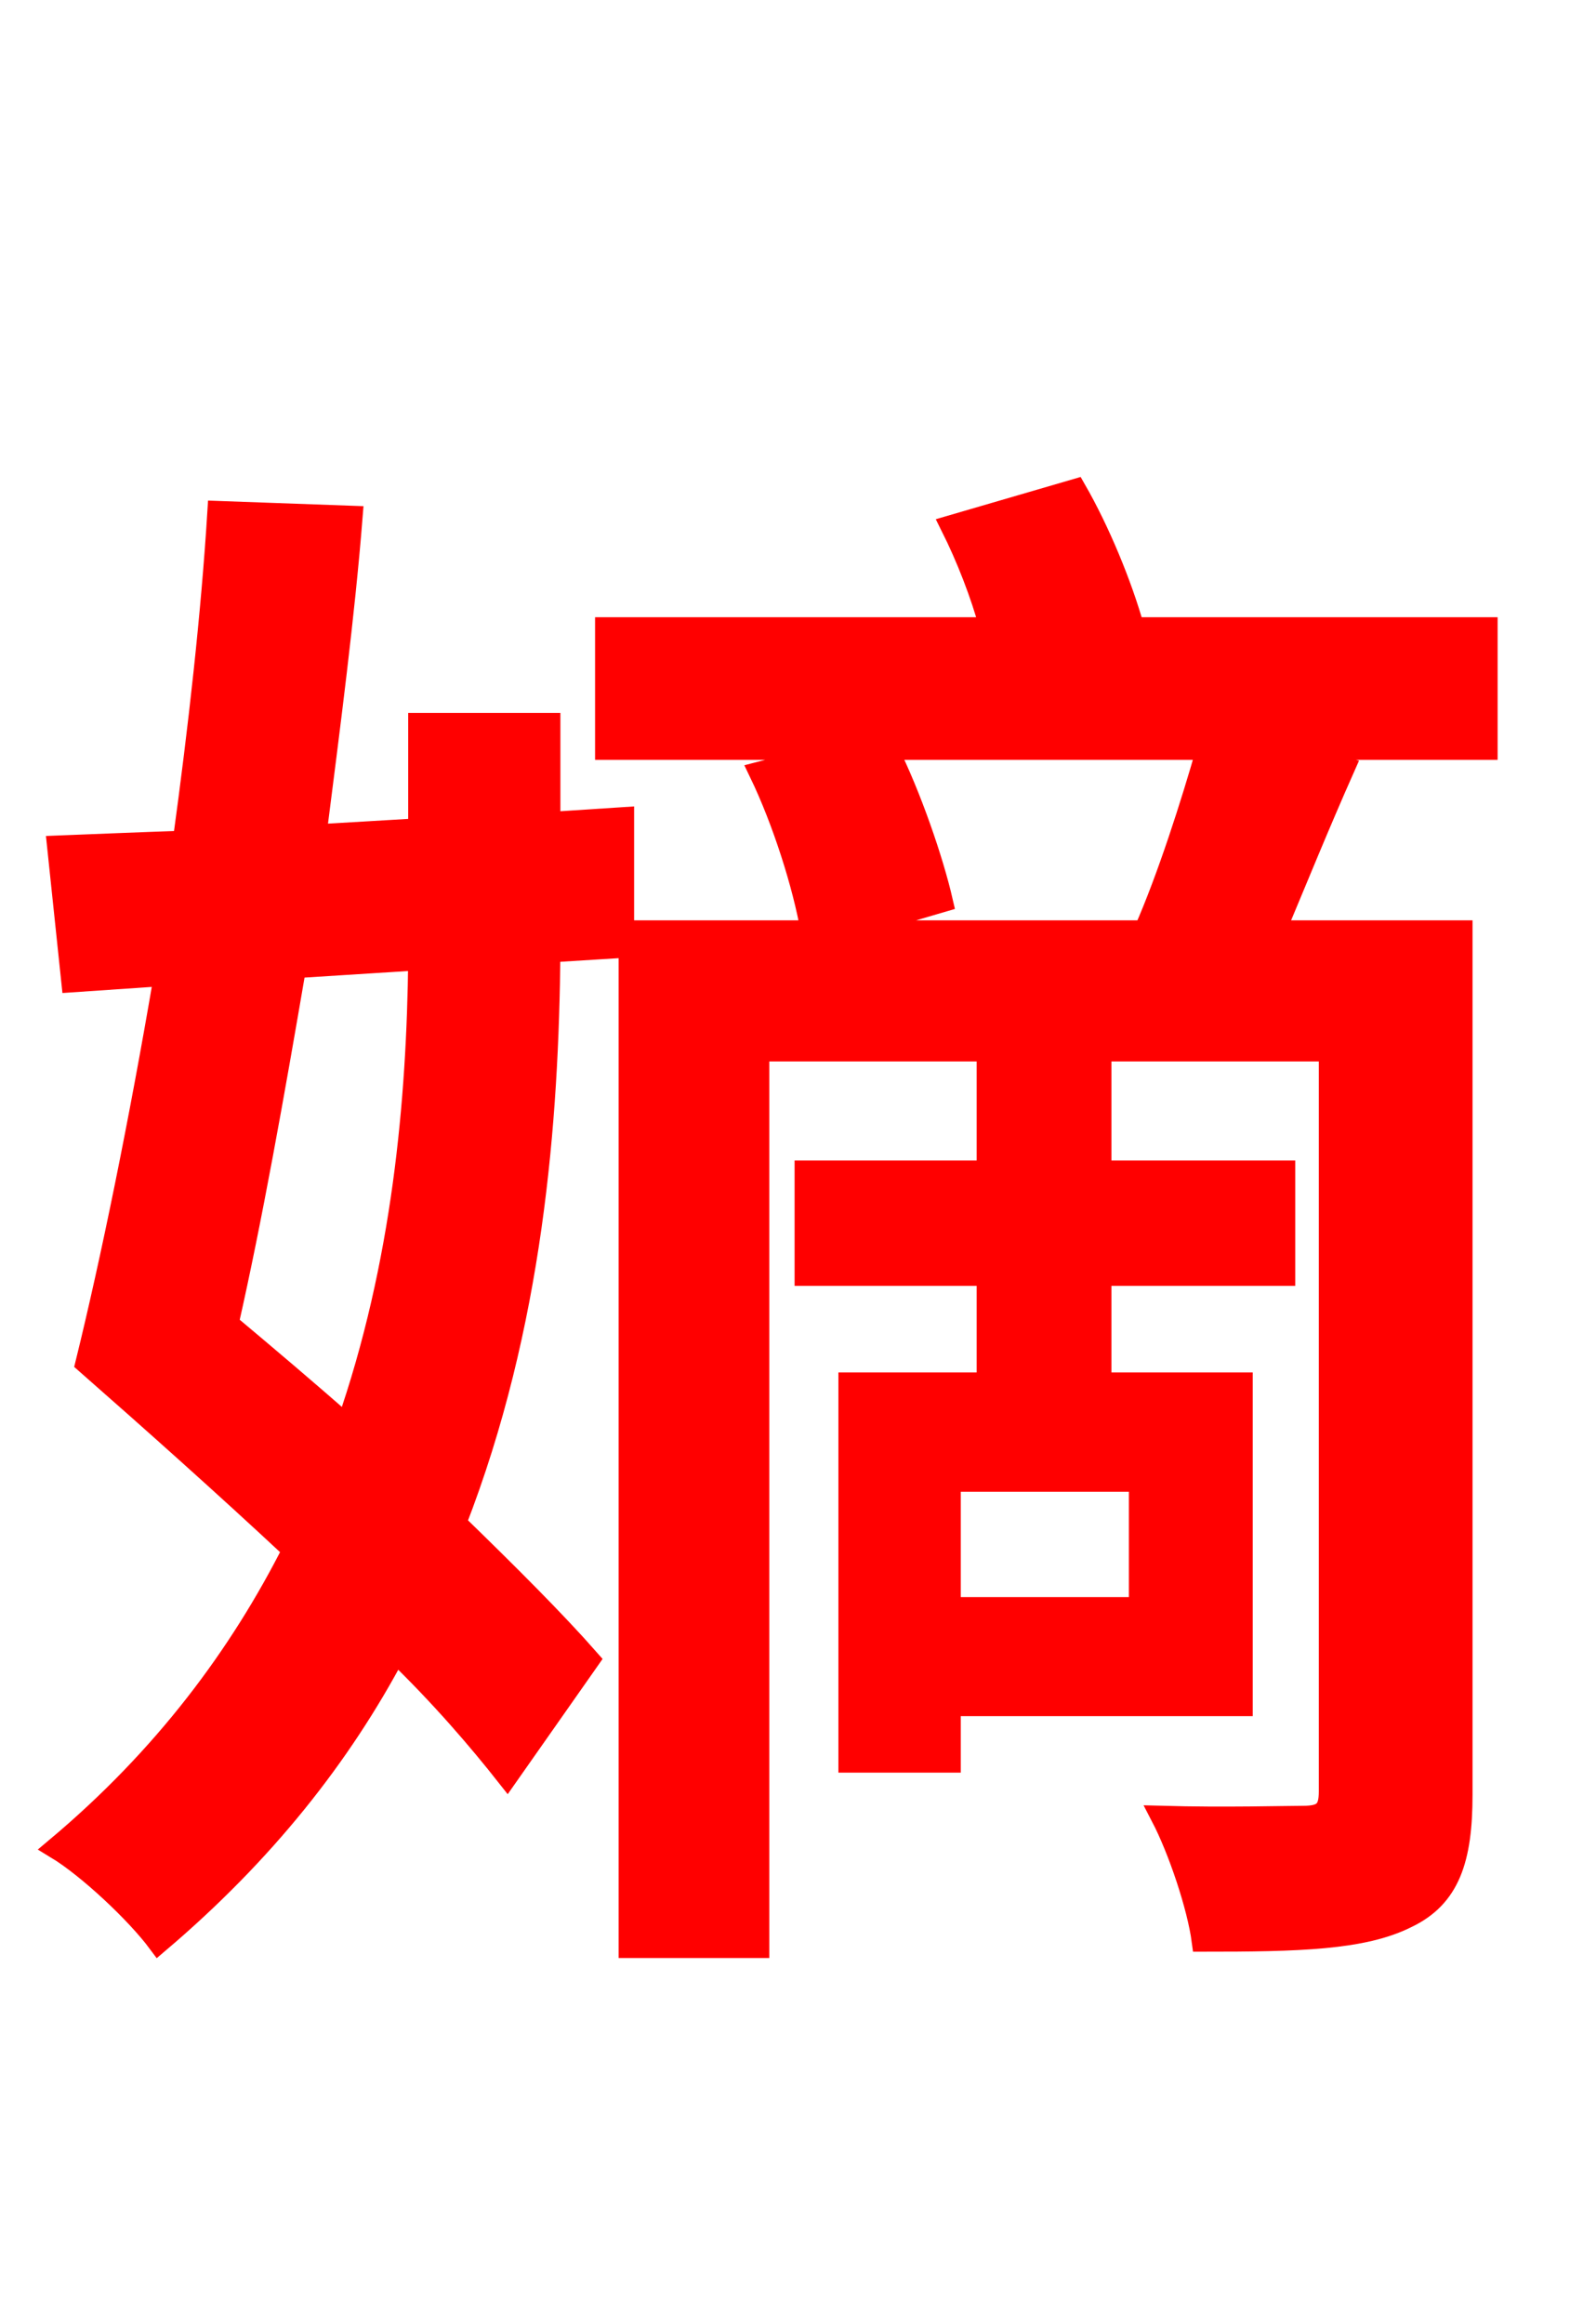 <svg xmlns="http://www.w3.org/2000/svg" xmlns:xlink="http://www.w3.org/1999/xlink" width="72" height="106.56"><path fill="red" stroke="red" d="M19.22 43.99C19.15 50.40 18.50 57.96 15.91 65.38C14.11 63.79 12.24 62.21 10.44 60.70C11.52 55.94 12.53 50.26 13.54 44.35ZM25.20 33.19L19.22 33.19L19.22 38.02L14.47 38.30C15.12 33.19 15.77 28.22 16.13 23.69L10.01 23.47C9.72 28.15 9.14 33.34 8.42 38.59C6.34 38.66 4.46 38.74 2.66 38.81L3.31 45.00L7.56 44.71C6.41 51.48 5.11 57.82 3.96 62.50C6.91 65.09 10.30 68.11 13.46 71.06C11.02 75.89 7.56 80.57 2.59 84.74C4.03 85.61 6.26 87.70 7.27 89.06C12.10 84.96 15.62 80.50 18.14 75.74C20.23 77.76 21.96 79.78 23.26 81.43L27.00 76.10C25.49 74.38 23.33 72.22 20.88 69.84C24.41 60.77 25.13 51.41 25.20 43.63L28.58 43.42L28.58 37.51L25.20 37.73ZM38.52 42.70L43.20 41.33C42.77 39.46 41.76 36.50 40.68 34.34L55.37 34.34C54.65 36.86 53.57 40.25 52.49 42.70ZM52.27 73.73L43.56 73.73L43.56 67.90L52.27 67.90ZM68.18 28.80L51.98 28.80C51.41 26.78 50.40 24.34 49.32 22.46L43.63 24.12C44.35 25.56 45.00 27.22 45.43 28.80L27.79 28.80L27.79 34.34L39.02 34.34L34.85 35.42C35.93 37.66 36.86 40.61 37.22 42.70L28.87 42.70L28.87 89.28L34.78 89.28L34.78 48.17L45.29 48.17L45.29 53.71L36.94 53.71L36.94 58.46L45.29 58.46L45.29 63.43L38.95 63.43L38.95 80.78L43.56 80.78L43.56 78.19L56.95 78.19L56.95 63.43L50.47 63.43L50.47 58.46L58.90 58.46L58.90 53.71L50.47 53.71L50.47 48.17L60.98 48.17L60.98 82.15C60.98 83.02 60.70 83.30 59.76 83.30C58.97 83.30 56.16 83.38 53.28 83.30C54.07 84.82 54.94 87.41 55.15 88.99C59.54 88.99 62.50 88.92 64.51 87.91C66.46 86.98 67.03 85.25 67.03 82.30L67.03 42.70L58.46 42.70C59.40 40.46 60.48 37.80 61.63 35.21L58.39 34.34L68.18 34.34Z"/></svg>
